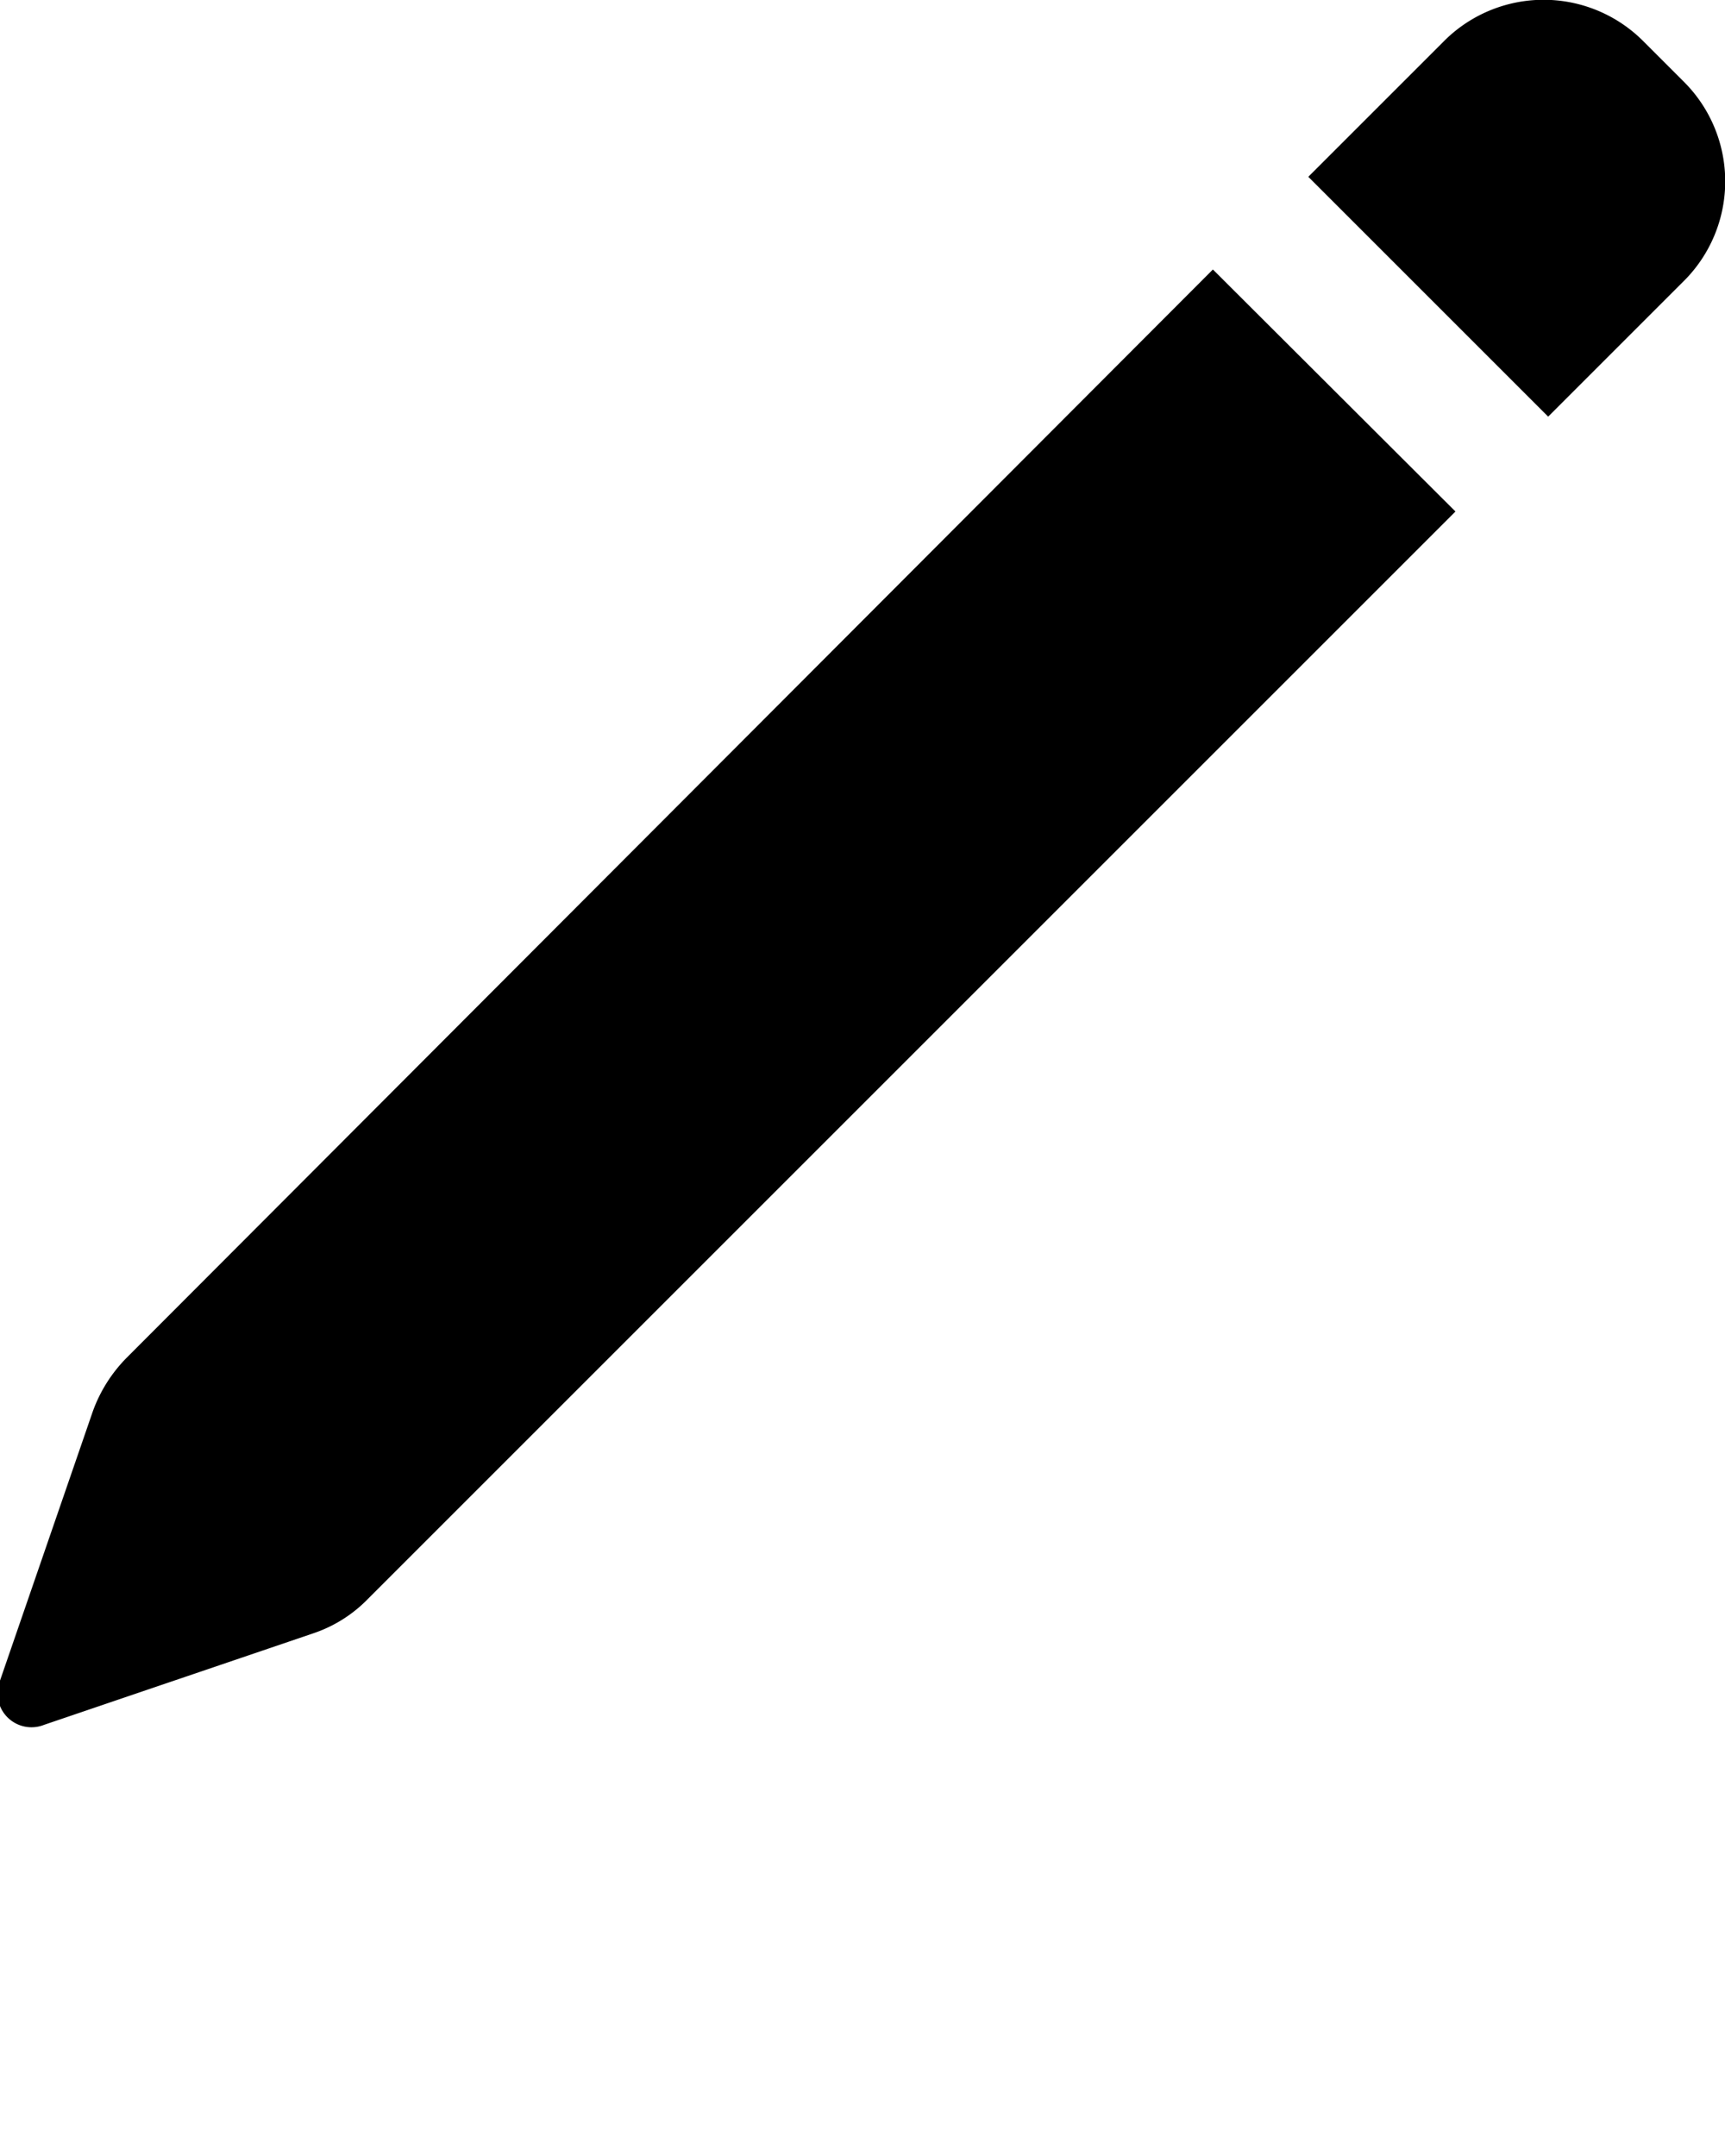 <svg
  xmlns="http://www.w3.org/2000/svg" data-name="Layer 1" viewBox="0 0 32 40" x="0px" y="0px">
  <path d="M30.49.77a2.61,2.61,0,0,0-3.71,0L24.27,3.28l4.45,4.45,2.51-2.51a2.61,2.61,0,0,0,0-3.71Z"/>
  <path d="M.82,32l5-1.7a2.54,2.54,0,0,0,1-.63L27,9.49,22.5,5,2.35,25.19a2.73,2.73,0,0,0-.63,1L0,31.18A.63.63,0,0,0,.82,32Z"/>
</svg>
